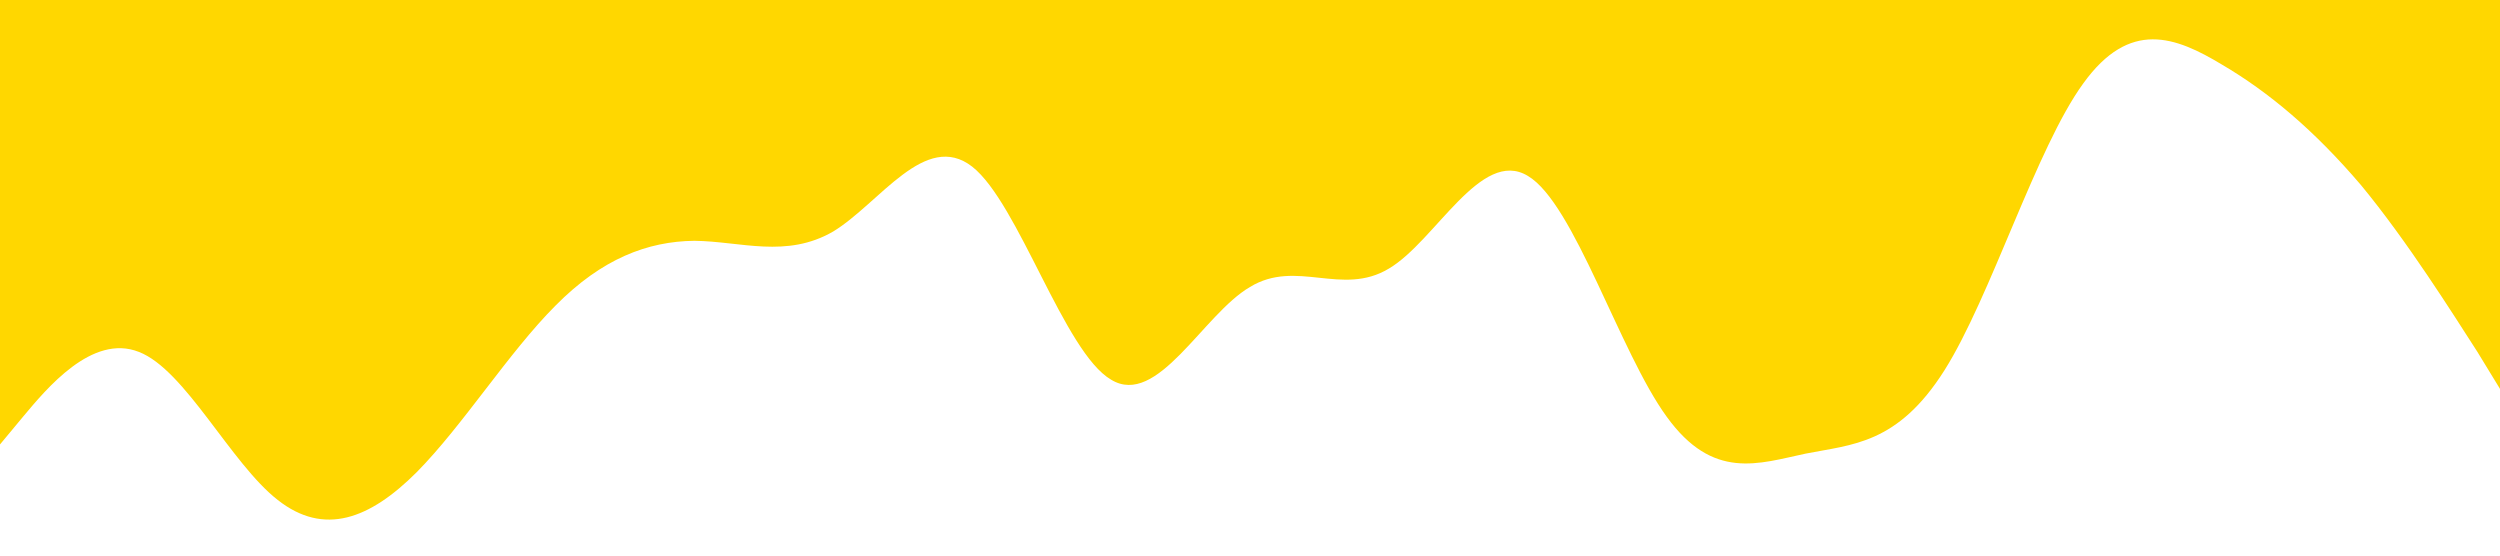 <?xml version="1.0" standalone="no"?><svg xmlns="http://www.w3.org/2000/svg" viewBox="0 0 1440 320"><path fill="#ffd700" fill-opacity="1" d="M0,256L13.3,240C26.7,224,53,192,80,202.7C106.7,213,133,267,160,288C186.7,309,213,299,240,272C266.7,245,293,203,320,176C346.7,149,373,139,400,138.7C426.7,139,453,149,480,133.3C506.7,117,533,75,560,96C586.7,117,613,203,640,218.7C666.7,235,693,181,720,165.3C746.7,149,773,171,800,154.7C826.7,139,853,85,880,101.3C906.7,117,933,203,960,240C986.7,277,1013,267,1040,261.3C1066.7,256,1093,256,1120,213.3C1146.7,171,1173,85,1200,48C1226.7,11,1253,21,1280,37.3C1306.7,53,1333,75,1360,106.7C1386.7,139,1413,181,1427,202.7L1440,224L1440,0L1426.7,0C1413.3,0,1387,0,1360,0C1333.3,0,1307,0,1280,0C1253.3,0,1227,0,1200,0C1173.3,0,1147,0,1120,0C1093.3,0,1067,0,1040,0C1013.3,0,987,0,960,0C933.3,0,907,0,880,0C853.3,0,827,0,800,0C773.3,0,747,0,720,0C693.3,0,667,0,640,0C613.3,0,587,0,560,0C533.3,0,507,0,480,0C453.3,0,427,0,400,0C373.3,0,347,0,320,0C293.3,0,267,0,240,0C213.3,0,187,0,160,0C133.3,0,107,0,80,0C53.3,0,27,0,13,0L0,0Z"></path></svg>